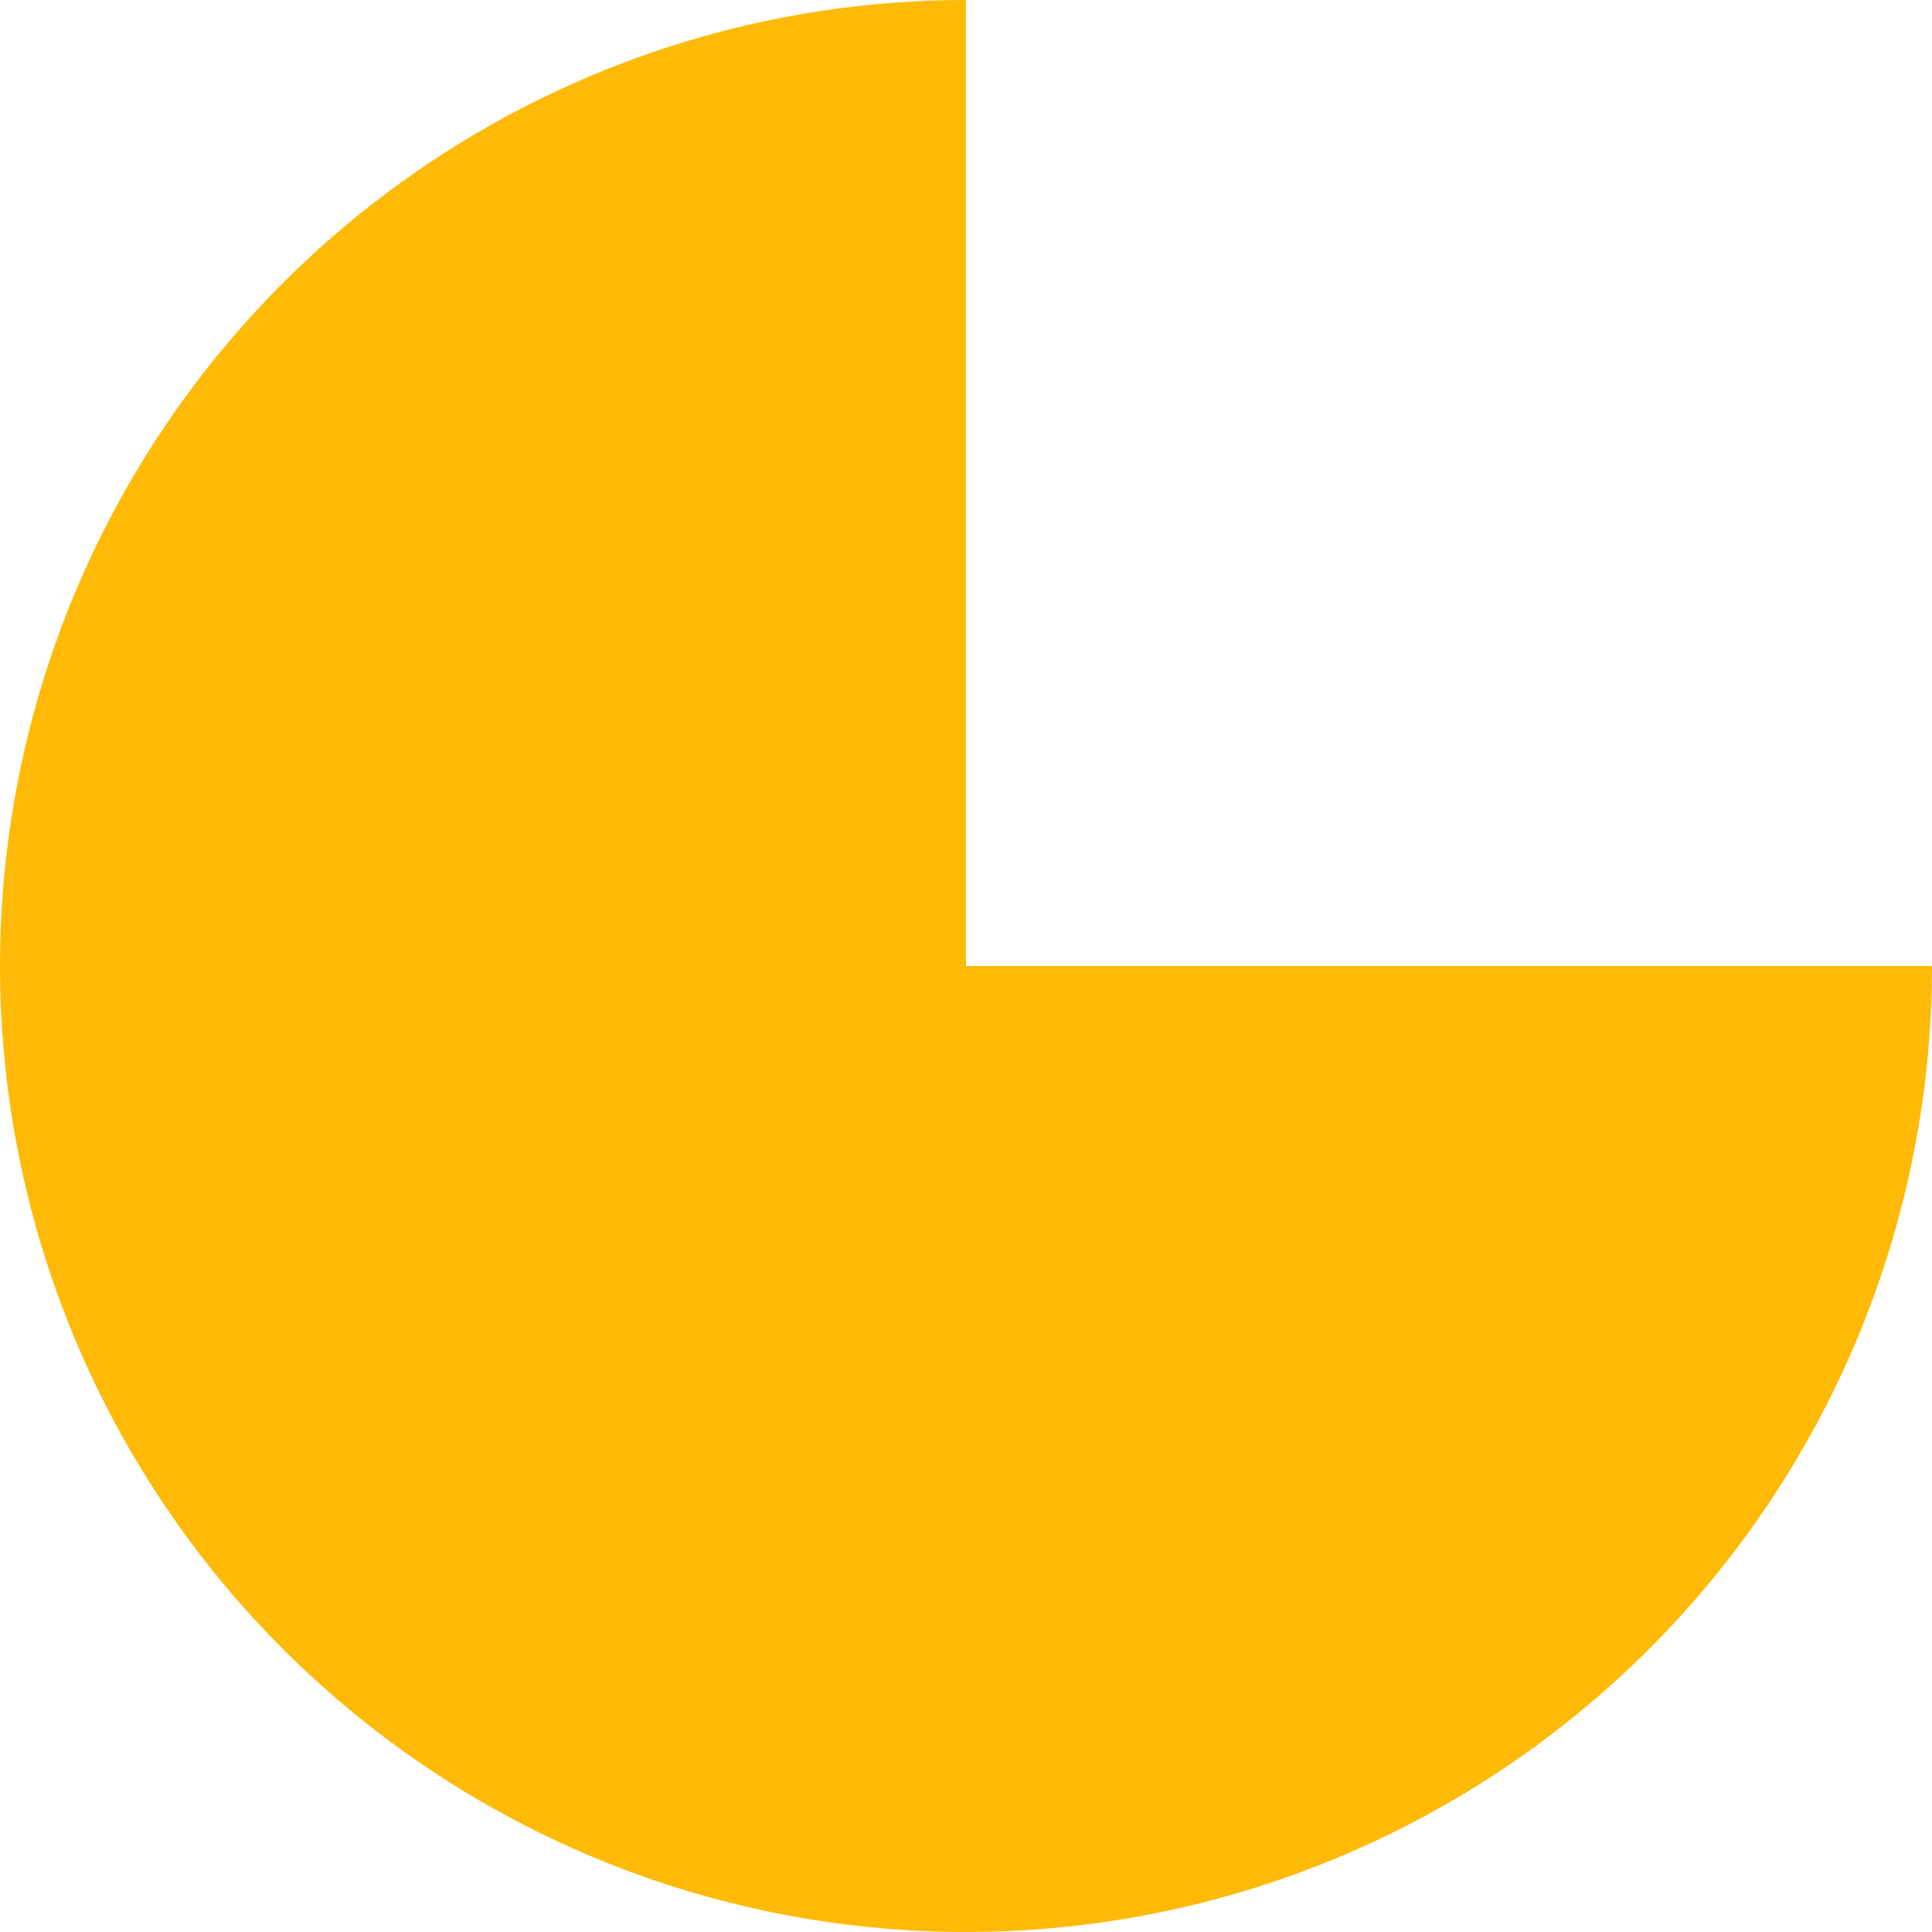 <svg width="56" height="56" viewBox="0 0 56 56" fill="none" xmlns="http://www.w3.org/2000/svg">
<path d="M56 28C56 33.538 54.358 38.951 51.281 43.556C48.205 48.16 43.831 51.749 38.715 53.869C33.599 55.988 27.969 56.542 22.538 55.462C17.106 54.382 12.117 51.715 8.201 47.799C4.285 43.883 1.618 38.894 0.538 33.462C-0.542 28.031 0.012 22.401 2.131 17.285C4.251 12.168 7.839 7.796 12.444 4.719C17.049 1.642 22.462 -6.60385e-08 28 0V28H56Z" fill="#FFBA07"/>
</svg>
